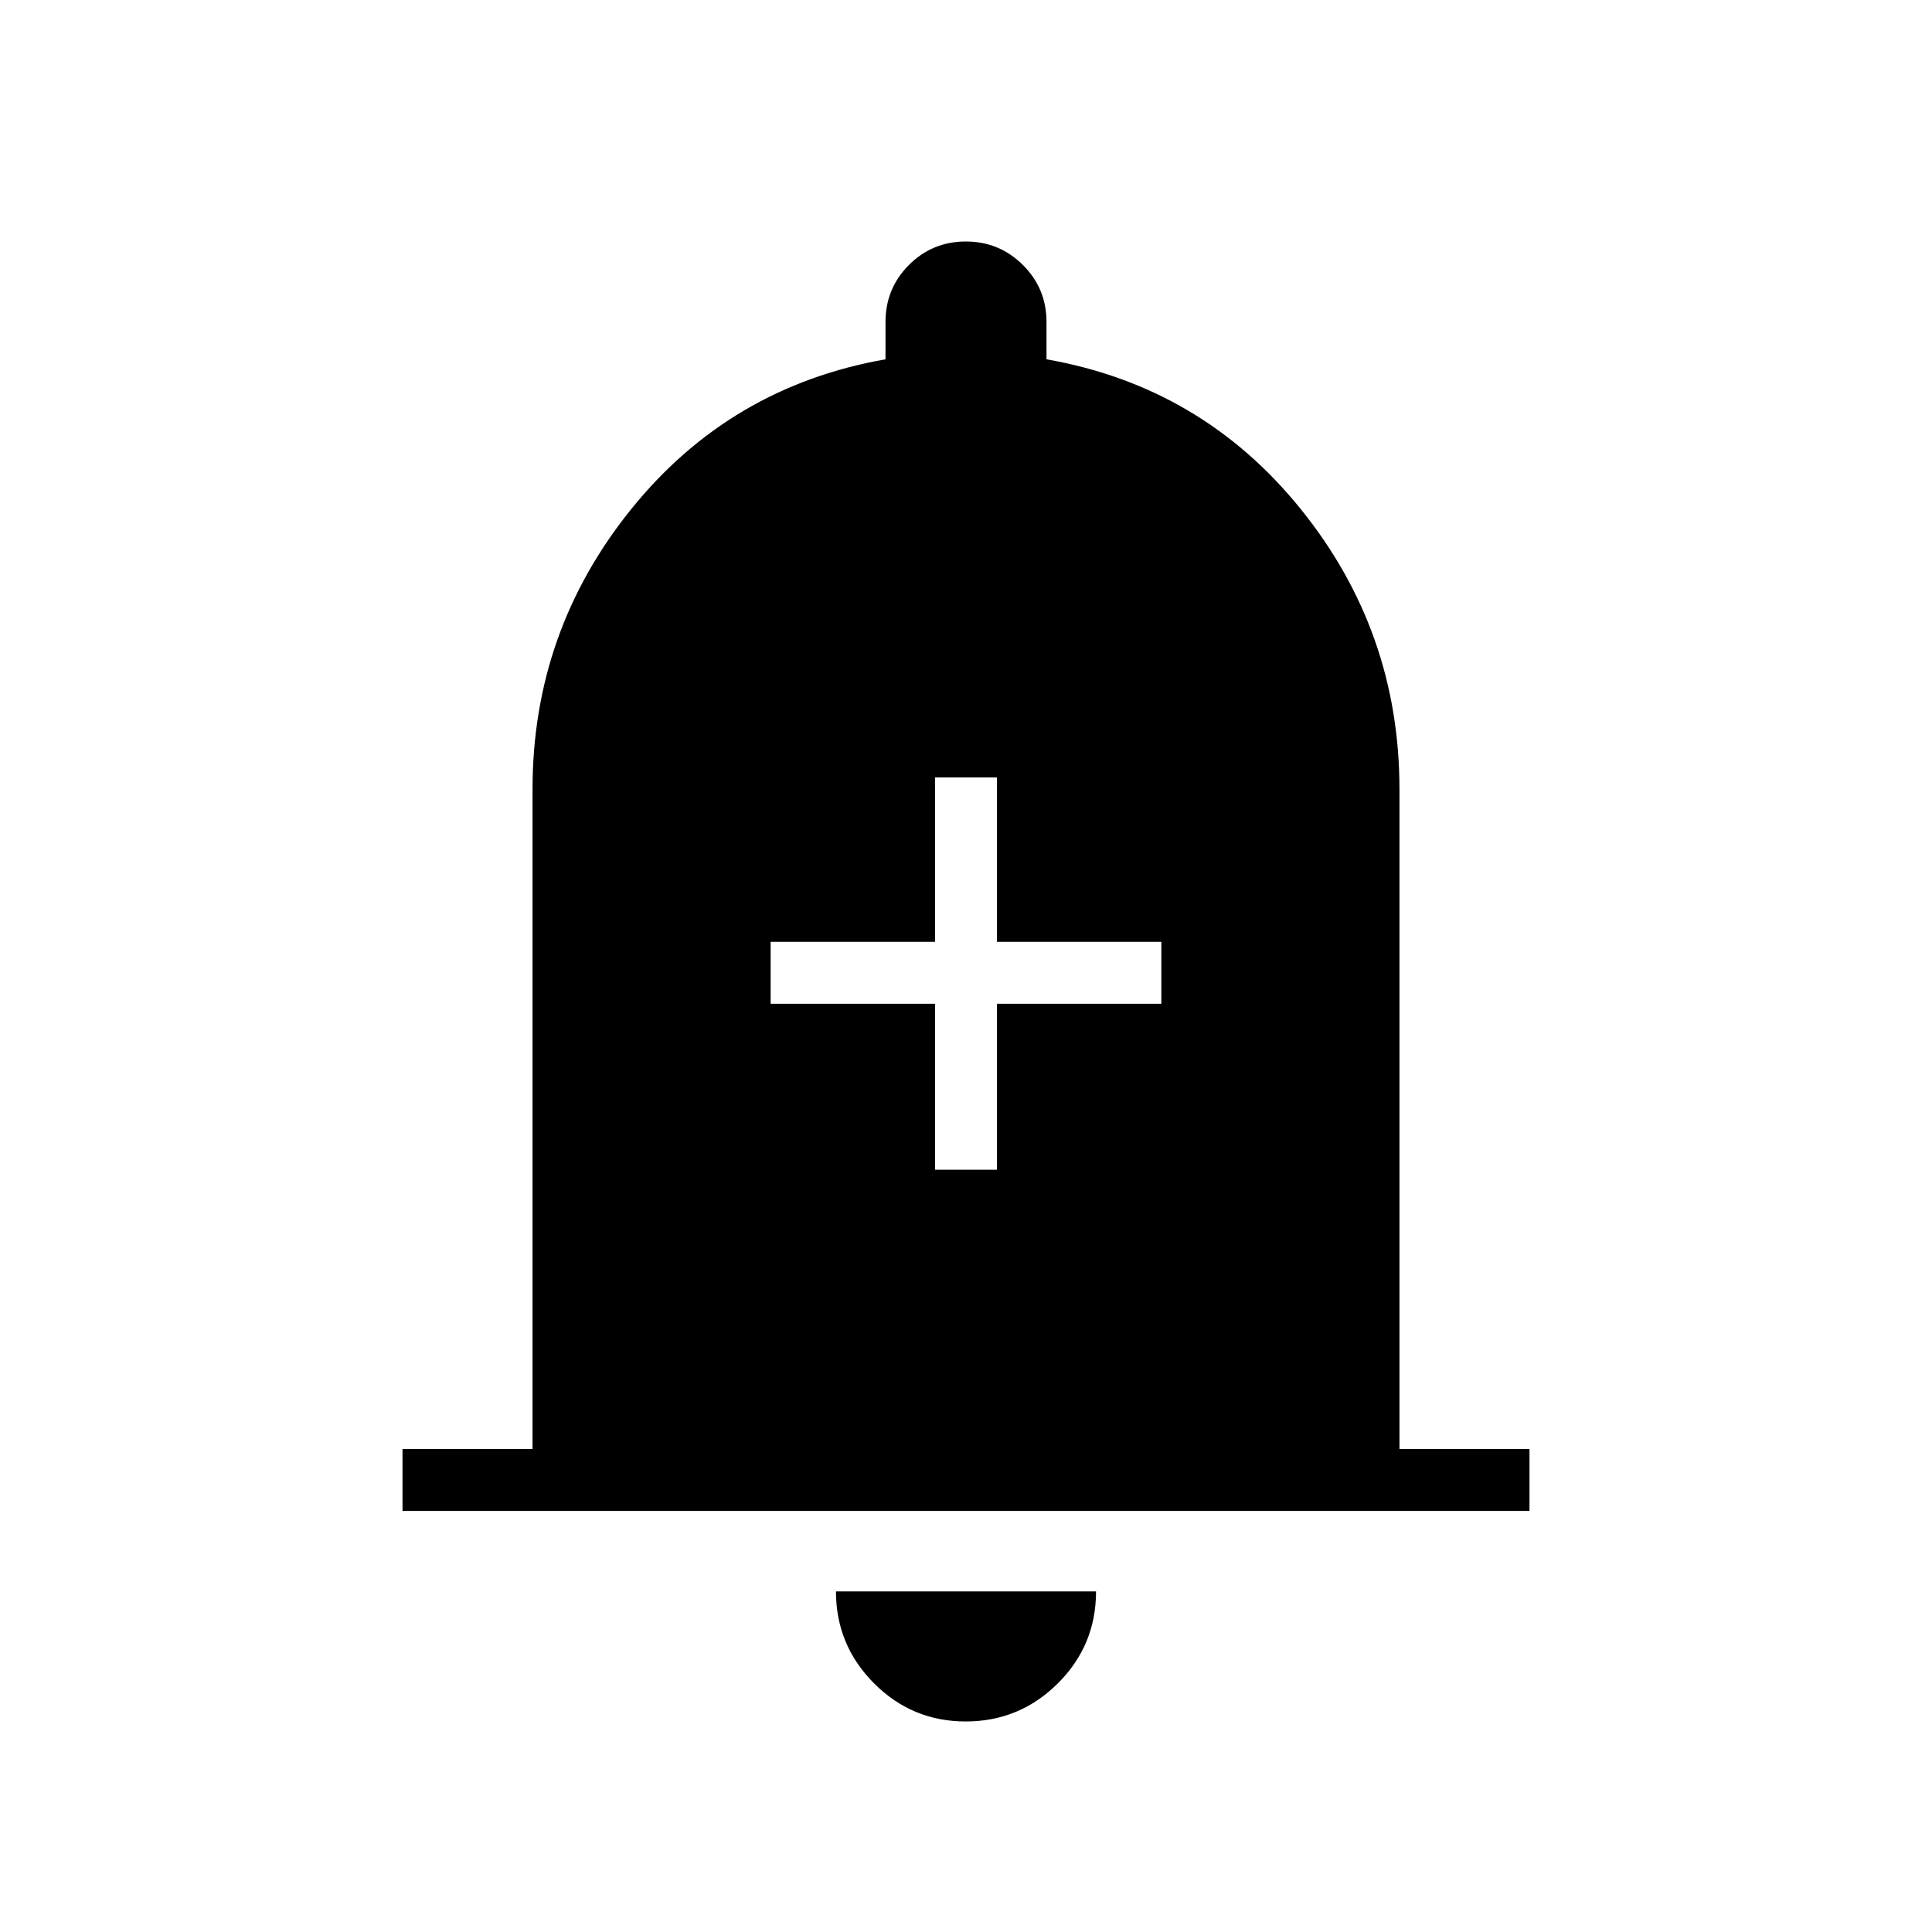 <svg xmlns="http://www.w3.org/2000/svg" width="48" height="48" viewBox="0 -960 960 960"><path d="M200-209.231V-240h64.615v-327.846q0-78.481 49.116-139.279Q362.846-767.923 440-781.462V-800q0-16.667 11.64-28.334Q463.28-840 479.91-840q16.629 0 28.359 11.666Q520-816.667 520-800v18.538q77.154 13.539 126.269 74.337 49.116 60.798 49.116 139.279V-240H760v30.769H200Zm279.864 104.616q-26.71 0-45.595-18.981-18.884-18.981-18.884-45.635h129.23q0 26.846-19.02 45.731-19.021 18.885-45.731 18.885Zm-15.249-274.154h30.77v-82.462h81.692V-492h-81.692v-81.692h-30.77V-492h-81.692v30.769h81.692v82.462Z"/></svg>